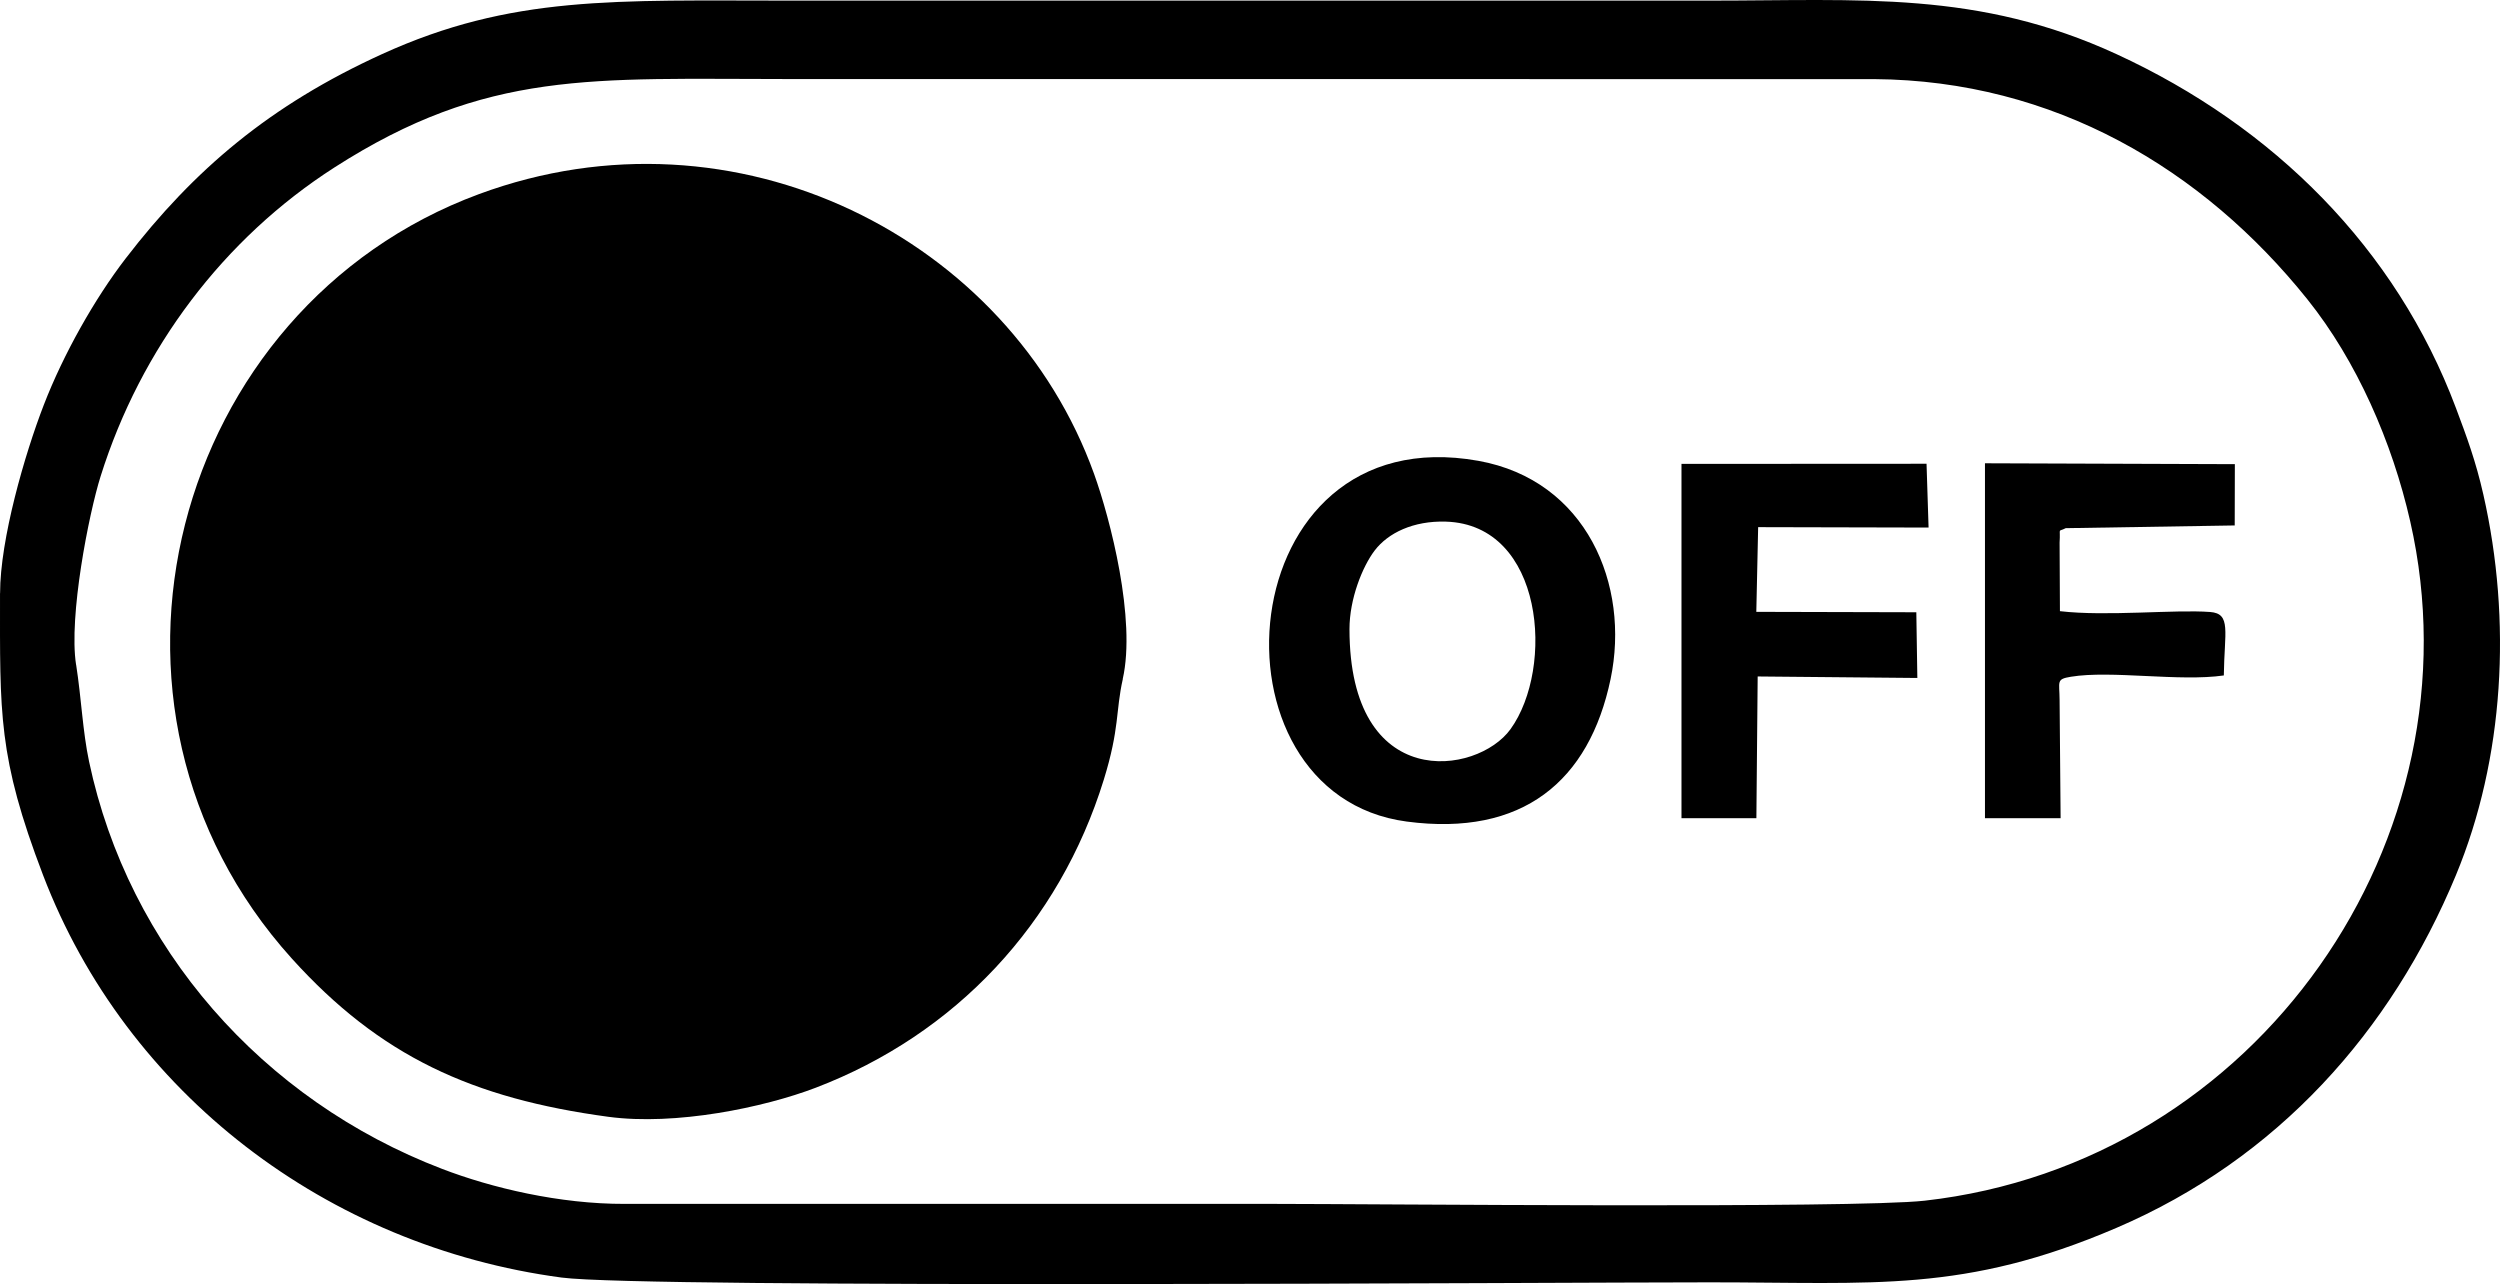 <?xml version="1.0" encoding="UTF-8"?>
<!DOCTYPE svg PUBLIC "-//W3C//DTD SVG 1.1//EN" "http://www.w3.org/Graphics/SVG/1.1/DTD/svg11.dtd">
<!-- Creator: CorelDRAW 2018 (64 Bit Versión de evaluación) -->
<svg xmlns="http://www.w3.org/2000/svg" xml:space="preserve" width="25mm" height="12.841mm" version="1.1" style="shape-rendering:geometricPrecision; text-rendering:geometricPrecision; image-rendering:optimizeQuality; fill-rule:evenodd; clip-rule:evenodd"
viewBox="0 0 367.16 188.59"
 xmlns:xlink="http://www.w3.org/1999/xlink">
 <defs>
  <style type="text/css">
   <![CDATA[
    .fil0 {fill:black}
   ]]>
  </style>
 </defs>
 <g id="Capa_x0020_1">
  <path class="fil0" d="M164.89 99.72c1.98,-8.76 -1.82,-23.47 -4.21,-30.12 -12.45,-34.59 -52.55,-55.06 -90.34,-41.09 -45.03,16.64 -60.91,75.24 -27.48,112.27 12.95,14.34 26.5,20.54 46.48,23.24 9.86,1.33 22.84,-1.36 30.46,-4.27 20.51,-7.84 35.76,-24.06 42.31,-45.25 2.34,-7.57 1.72,-10.02 2.79,-14.77z"/>
  <path class="fil0" d="M11.17 97.62c-1.1,-7.07 1.87,-22.17 3.61,-27.69 5.89,-18.75 18.05,-34.9 34.37,-45.36 22.4,-14.35 37.73,-12.96 66.73,-12.96l159.39 0.01c26.39,0.19 48.27,13.19 63.61,32.35 7.24,9.04 12.45,20.94 15.1,32.62 10.58,46.49 -22.29,94.23 -71.32,99.75 -10.43,1.17 -81.62,0.47 -95.47,0.47l-95.43 0c-9.58,0.03 -19.56,-2.35 -26.83,-5.14 -26.43,-10.11 -46.07,-32.5 -51.85,-59.82 -0.95,-4.48 -1.12,-9.2 -1.9,-14.22zm-11.17 -10.49c0,17.71 -0.33,23.97 6.32,41.39 12.26,32.07 41.74,54.52 76.16,59.11 12.16,1.62 146.27,0.7 168.66,0.7 24.09,0 37.3,1.59 59.65,-7.98 23.7,-10.15 40.4,-28.9 49.9,-51.82 7.11,-17.15 8.22,-37.4 4.03,-55.88 -1.11,-4.91 -2.44,-8.49 -4.03,-12.73 -8.82,-23.49 -26.81,-41.35 -49.81,-51.95 -20.36,-9.39 -37.59,-7.88 -59.74,-7.88 -45.09,0 -90.18,0 -135.27,0 -25.53,0 -40.72,-0.82 -59.77,7.86 -16.45,7.5 -27.59,16.94 -37.64,30 -4.55,5.91 -9.16,14.08 -12.03,21.52 -2.8,7.24 -6.42,19.74 -6.42,27.66z"/>
  <path class="fil0" d="M198.19 92.38c0,-4.41 1.89,-9.15 3.7,-11.53 1.96,-2.57 5.67,-4.39 10.46,-4.24 14.42,0.44 15.98,21.49 9.49,30.48 -4.91,6.8 -23.65,9.42 -23.65,-14.71zm38.35 7.34c2.89,-13.82 -3.55,-29.19 -19.42,-32.04 -36.79,-6.6 -40.88,48.96 -10.52,52.98 17.01,2.25 26.8,-5.92 29.94,-20.94z"/>
  <path class="fil0" d="M302.48 79.72c0.16,-2.42 -0.35,-1.5 0.9,-2.15l24.82 -0.4 0.02 -9 -36.7 -0.13 0 52.13 11.11 0 -0.15 -17.36c-0.01,-2.74 -0.55,-3.06 1.67,-3.42 5.89,-0.97 15.97,0.75 22.45,-0.19 0.08,-6.43 1.13,-9.09 -2.02,-9.32 -5.22,-0.39 -15.23,0.68 -22.05,-0.12l-0.05 -10.04z"/>
  <polygon class="fil0" points="258.21,77.42 283.24,77.48 282.94,68.11 246.95,68.13 246.95,120.17 257.95,120.17 258.14,99.35 281.59,99.57 281.44,89.92 257.94,89.86 "/>
 </g>
</svg>
